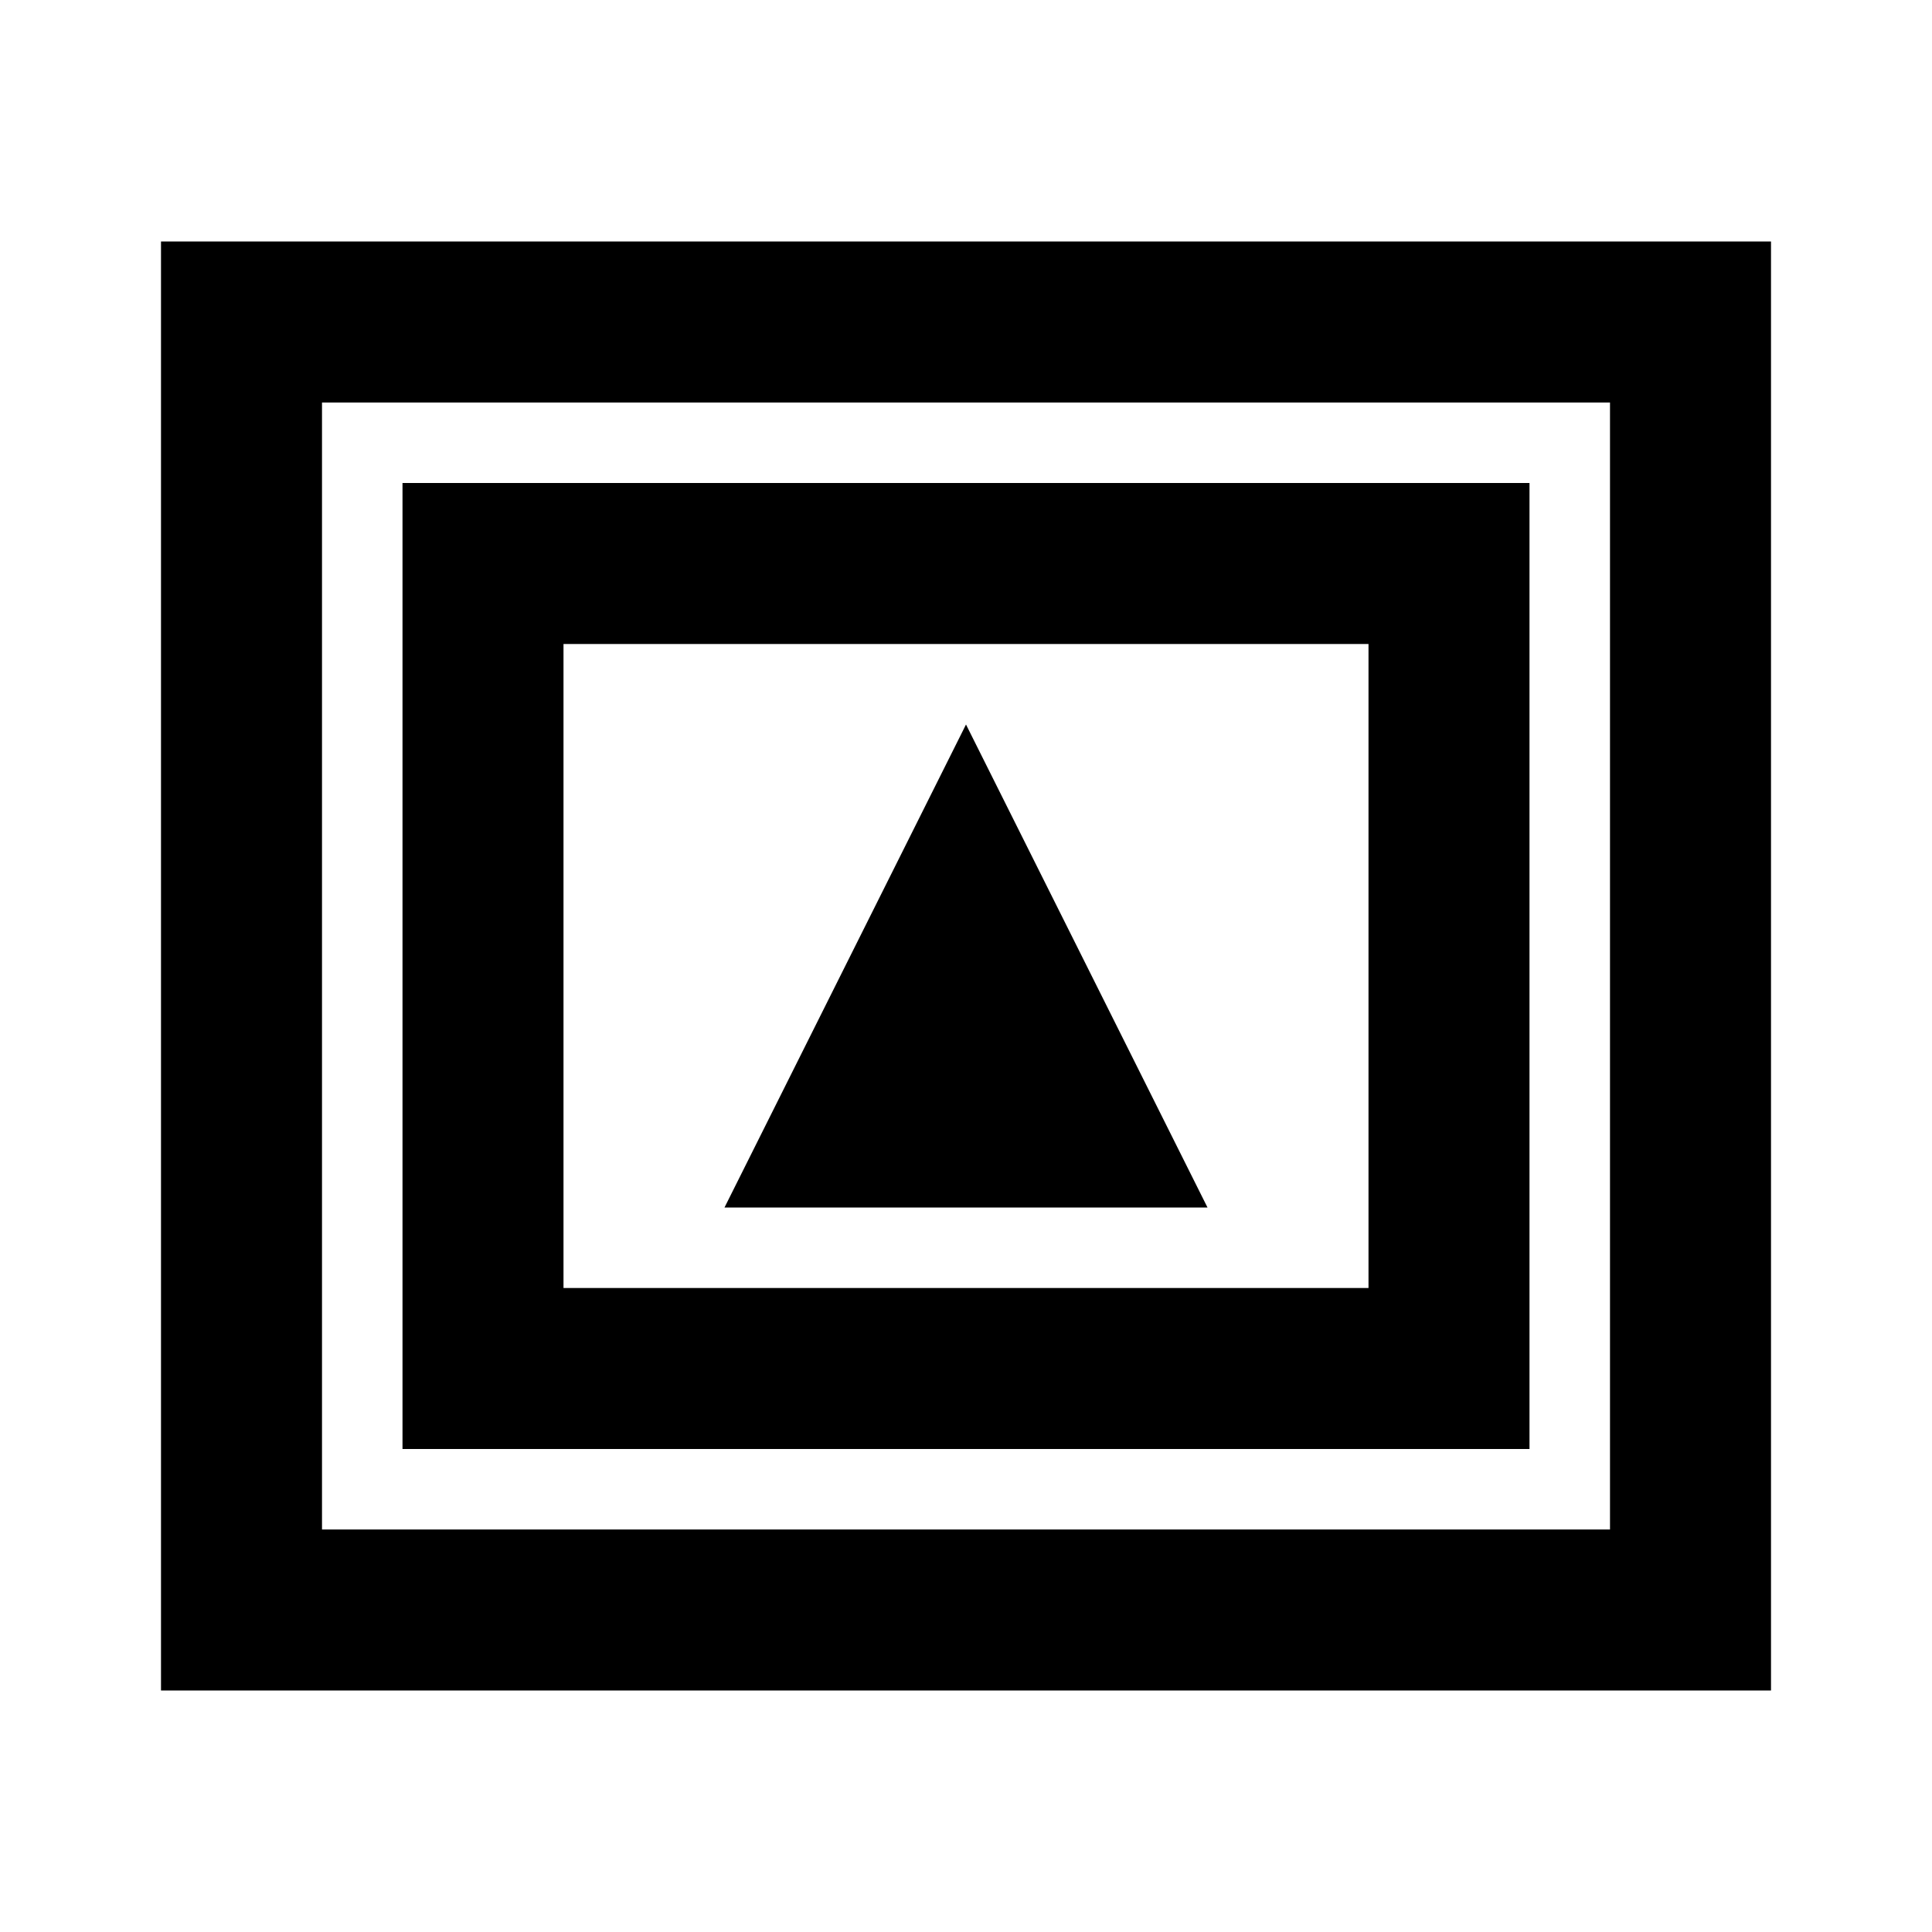 <?xml version="1.0" encoding="utf-8"?>
<!-- Generator: Adobe Illustrator 15.1.0, SVG Export Plug-In . SVG Version: 6.00 Build 0)  -->
<!DOCTYPE svg PUBLIC "-//W3C//DTD SVG 1.1//EN" "http://www.w3.org/Graphics/SVG/1.1/DTD/svg11.dtd">
<svg version="1.1" id="Layer_1" xmlns="http://www.w3.org/2000/svg" xmlns:xlink="http://www.w3.org/1999/xlink" x="0px" y="0px"
	 width="24px" height="24px" viewBox="-0.5 -0.5 24 24" enable-background="new -0.5 -0.5 24 24" xml:space="preserve">
<path d="M21.5,20.5h-20v-18h20V20.5z M3.5,18.5h16v-14h-16V18.5z"/>
<path d="M18.5,17.5h-14v-12h14V17.5z M6.5,15.5h10v-8h-10V15.5z"/>
<polygon points="11.5,8.5 8.5,14.5 14.5,14.5 "/>
</svg>
